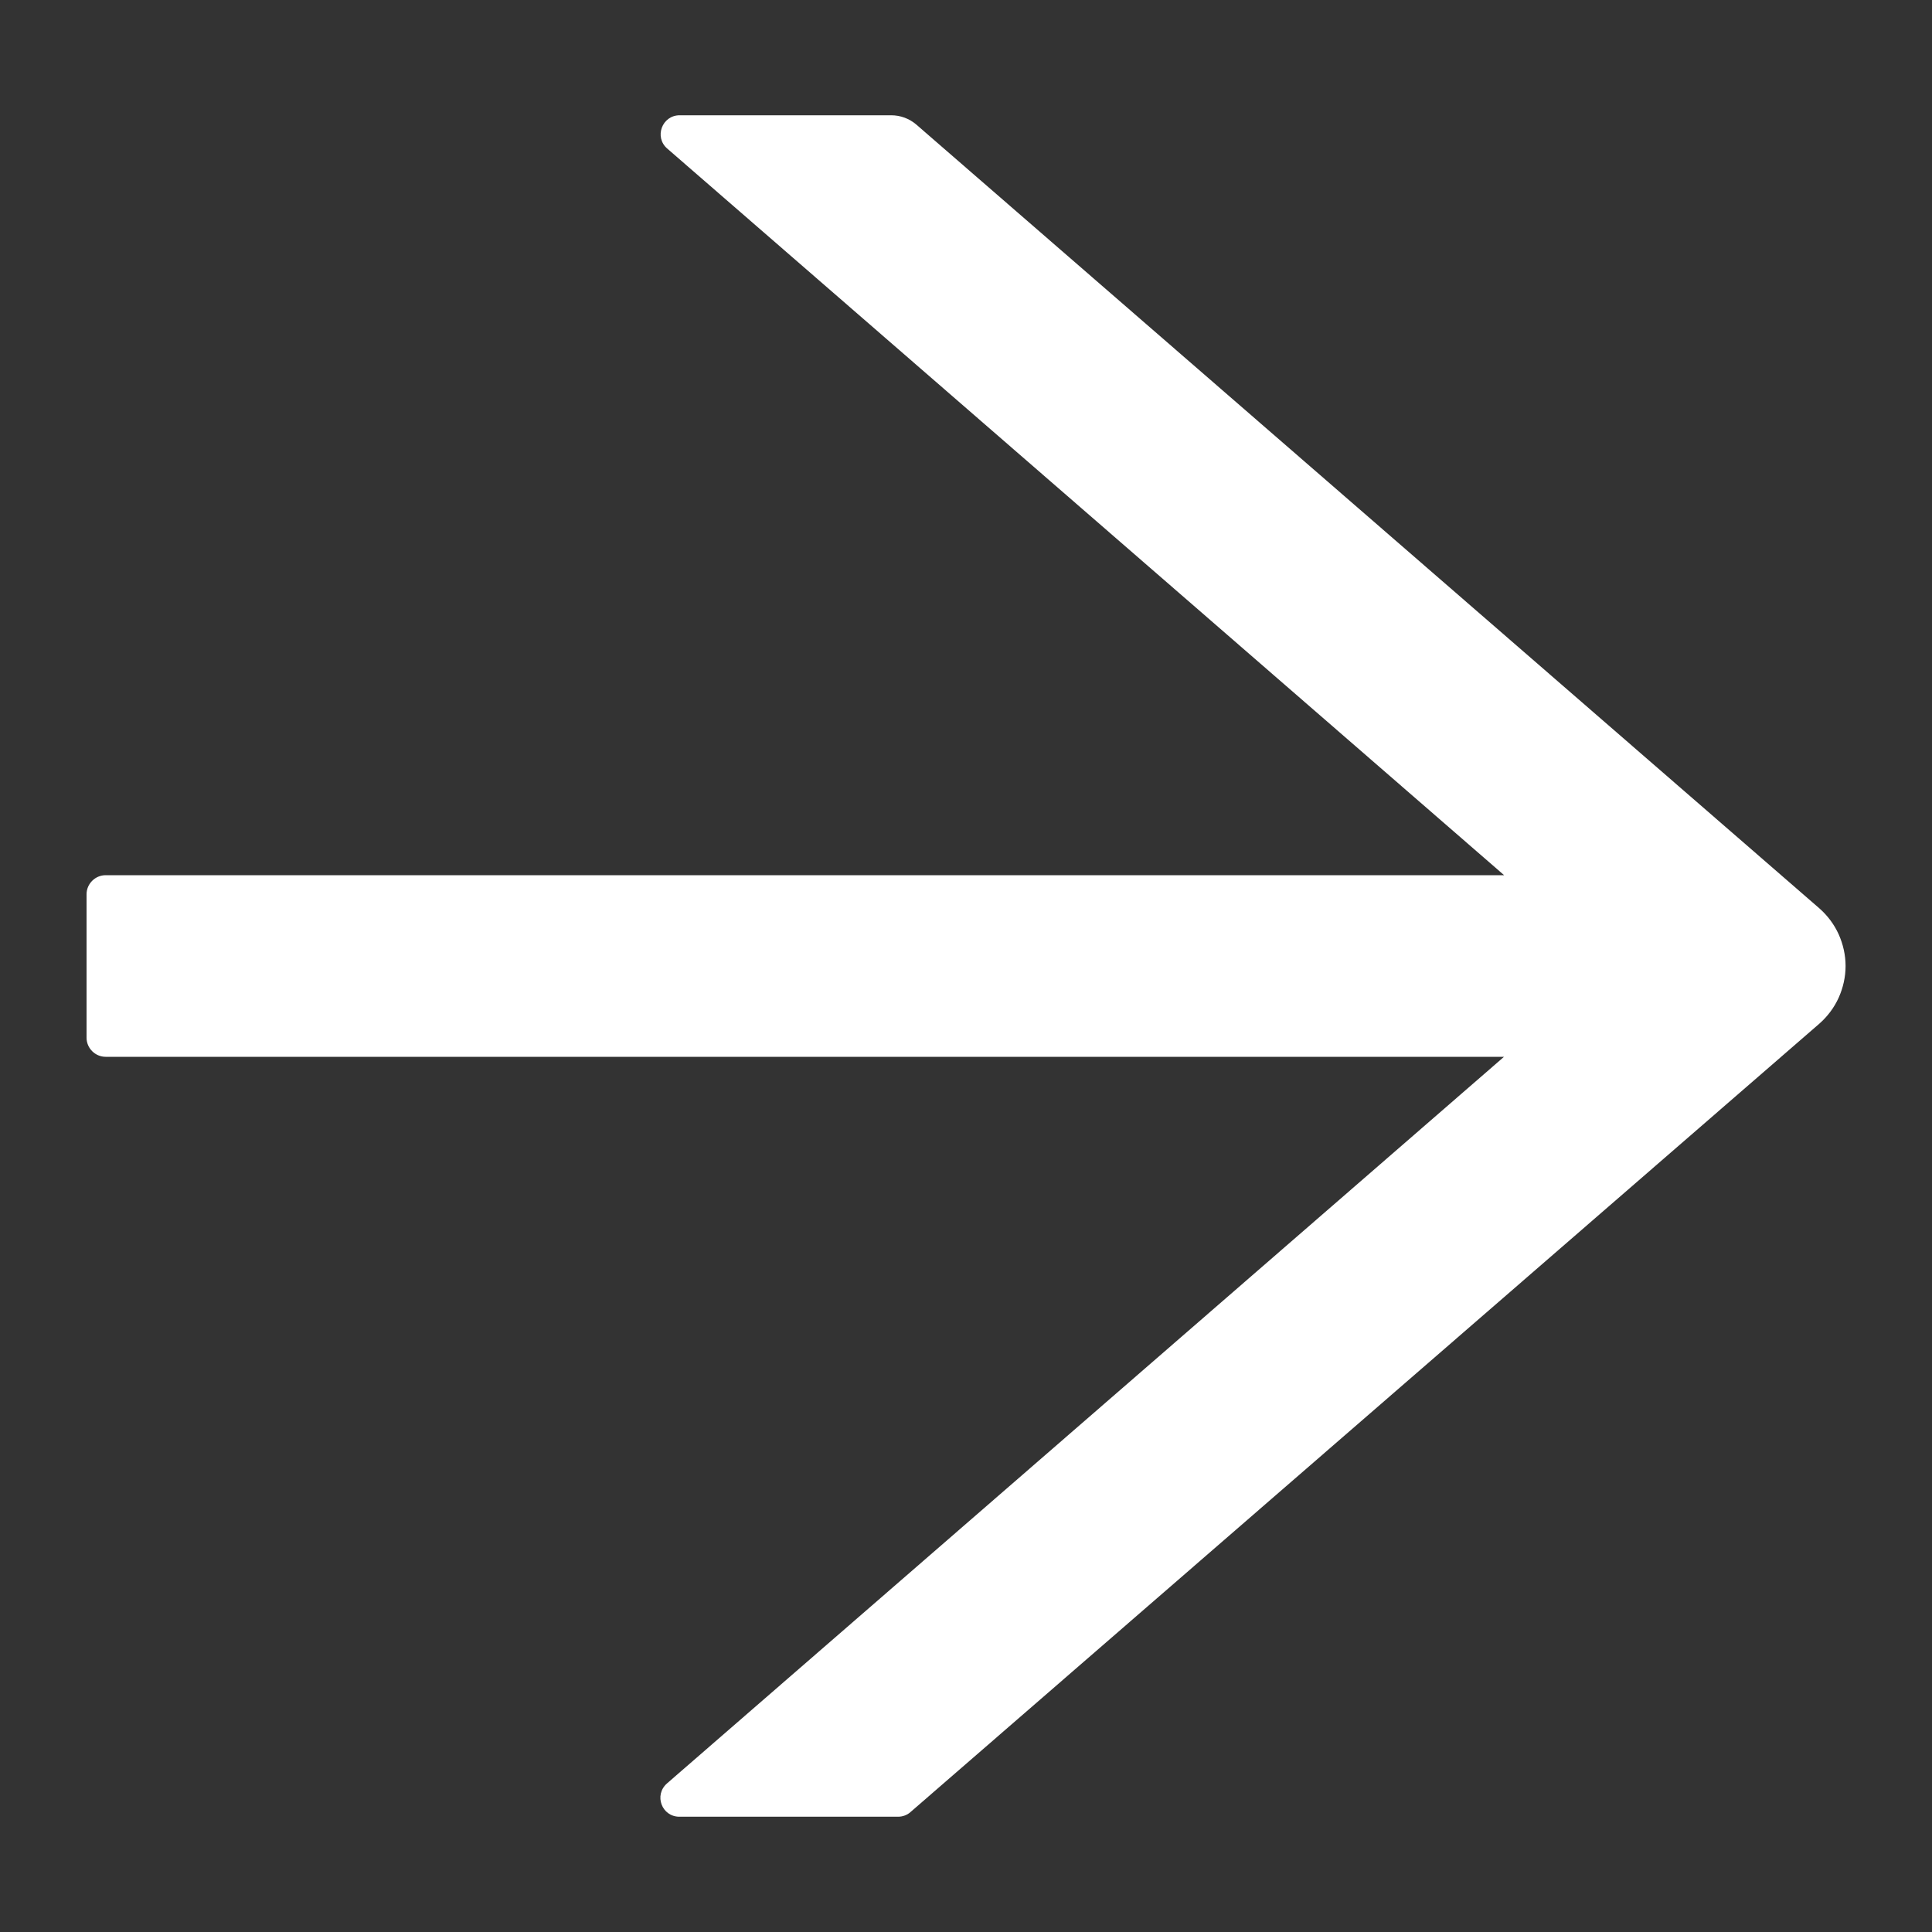 <svg width="15" height="15" viewBox="0 0 15 15" fill="none" xmlns="http://www.w3.org/2000/svg">
<rect x="0" y="0" width="15" height="15" fill="#333333" stroke="none"/>
<path d="M14.124 7.051L7.114 0.967C7.06 0.921 6.992 0.895 6.919 0.895H5.277C5.14 0.895 5.077 1.065 5.181 1.154L11.678 6.795H0.82C0.739 6.795 0.672 6.862 0.672 6.943V8.057C0.672 8.138 0.739 8.205 0.82 8.205H11.677L5.179 13.846C5.075 13.937 5.138 14.105 5.275 14.105H6.973C7.008 14.105 7.044 14.092 7.07 14.068L14.124 7.949C14.188 7.893 14.24 7.824 14.275 7.747C14.31 7.669 14.329 7.585 14.329 7.5C14.329 7.415 14.31 7.331 14.275 7.253C14.24 7.176 14.188 7.107 14.124 7.051Z" fill="white"/>
</svg>
